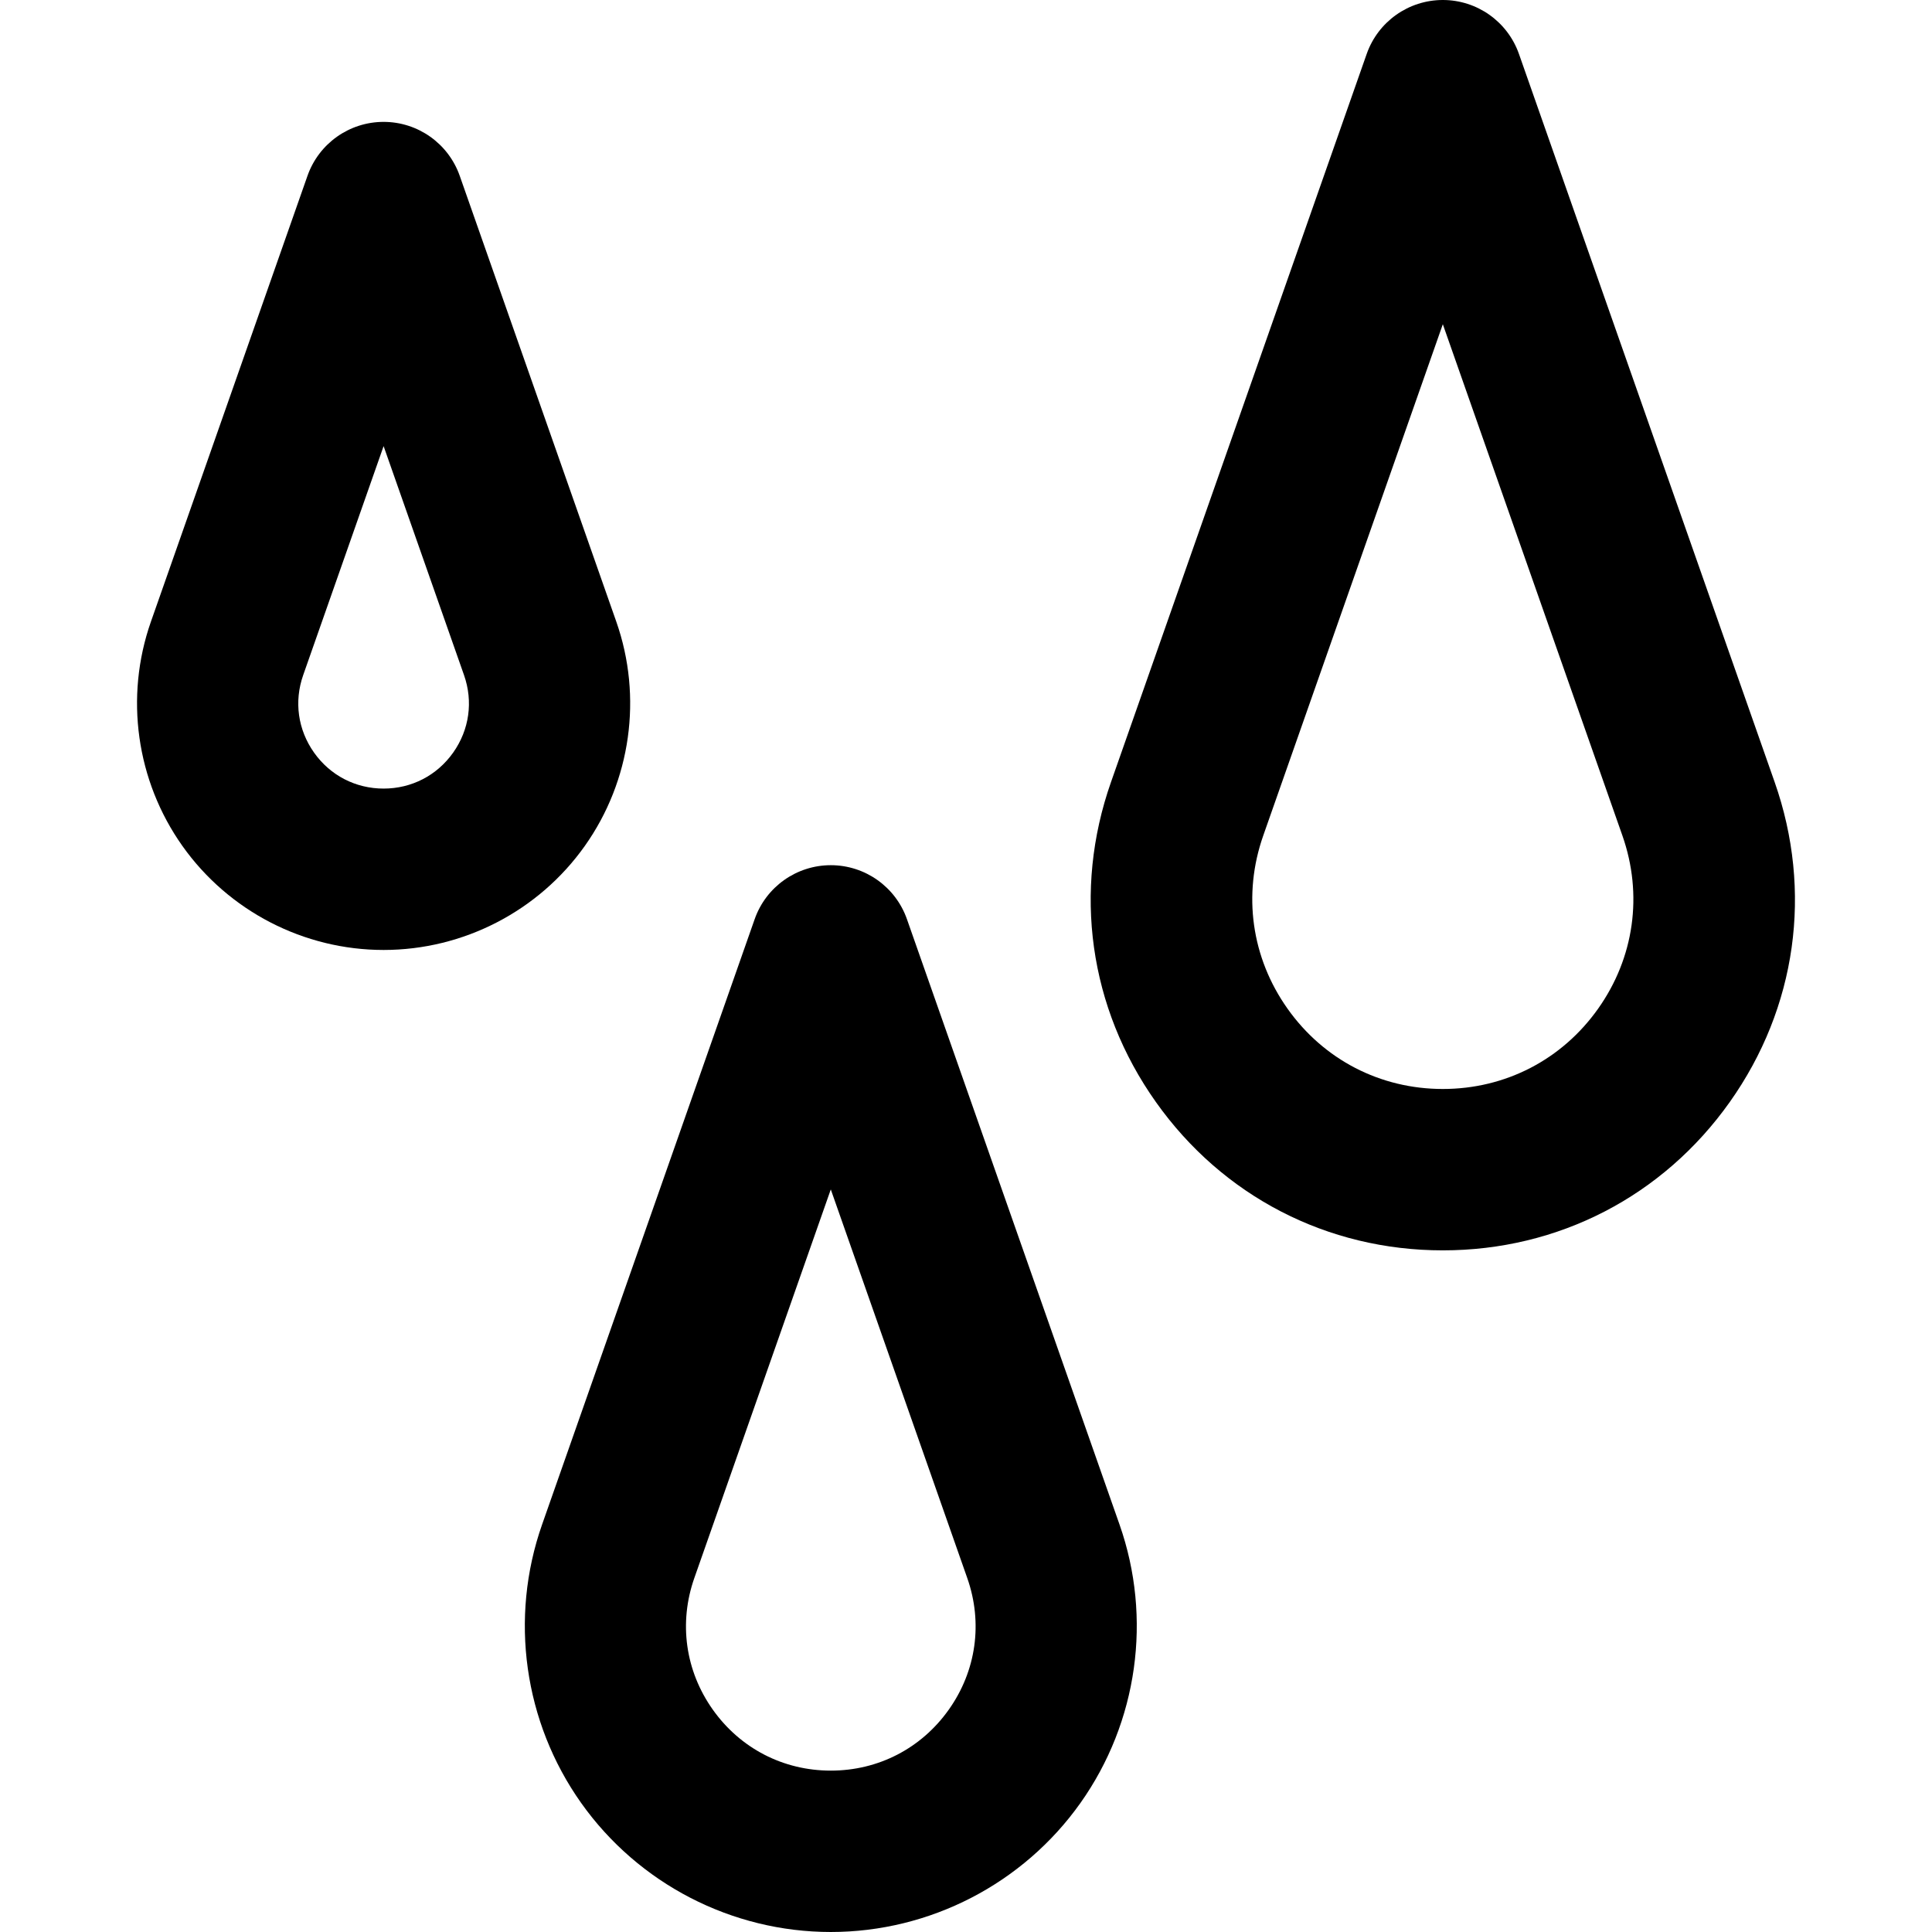 <?xml version="1.0" encoding="iso-8859-1"?>
<!-- Generator: Adobe Illustrator 18.0.0, SVG Export Plug-In . SVG Version: 6.00 Build 0)  -->
<!DOCTYPE svg PUBLIC "-//W3C//DTD SVG 1.1//EN" "http://www.w3.org/Graphics/SVG/1.1/DTD/svg11.dtd">
<svg version="1.1" id="Capa_1" xmlns="http://www.w3.org/2000/svg" xmlns:xlink="http://www.w3.org/1999/xlink" x="0px" y="0px"
	 viewBox="0 0 359.145 359.145" style="enable-background:new 0 0 359.145 359.145;" xml:space="preserve">
<g>
	<path d="M329.897,145.391L282.363,10.03C280.253,4.021,274.579,0,268.21,0s-12.043,4.021-14.152,10.03l-47.534,135.36
		c-7.117,20.267-4.075,41.941,8.346,59.467c12.42,17.524,31.861,27.575,53.341,27.575s40.923-10.051,53.343-27.576
		C333.973,187.332,337.014,165.657,329.897,145.391z M297.077,187.51c-6.722,9.483-17.242,14.923-28.866,14.923
		c-11.623,0-22.144-5.438-28.865-14.922c-6.721-9.484-8.367-21.214-4.517-32.181l33.382-95.059l33.382,95.059
		C305.443,166.298,303.797,178.026,297.077,187.51z"/>
	<path d="M168.592,170.863c-2.109-6.009-7.784-10.03-14.152-10.03s-12.043,4.021-14.152,10.03l-39.521,112.545
		c-6.102,17.375-3.388,36.718,7.26,51.742c10.648,15.024,27.999,23.994,46.414,23.994s35.766-8.97,46.414-23.994
		c10.647-15.024,13.361-34.367,7.26-51.742L168.592,170.863z M176.377,317.804c-5.108,7.207-13.104,11.341-21.938,11.341
		s-16.829-4.134-21.938-11.341c-5.107-7.207-6.358-16.121-3.432-24.456l25.369-72.242l25.369,72.242
		C182.736,301.683,181.485,310.597,176.377,317.804z"/>
	<path d="M108.712,157.256c8.581-12.107,10.769-27.695,5.852-41.697L85.462,32.688c-2.109-6.009-7.784-10.03-14.152-10.03
		s-12.043,4.021-14.152,10.03l-29.102,82.871c-4.917,14.002-2.729,29.59,5.852,41.697c8.58,12.107,22.563,19.336,37.402,19.336
		S100.132,169.363,108.712,157.256z M84.237,139.909c-3.01,4.247-7.722,6.683-12.927,6.683s-9.917-2.436-12.927-6.683
		s-3.747-9.5-2.022-14.411L71.31,82.93l14.949,42.568C87.984,130.409,87.246,135.662,84.237,139.909z"/>
</g>
</svg>
